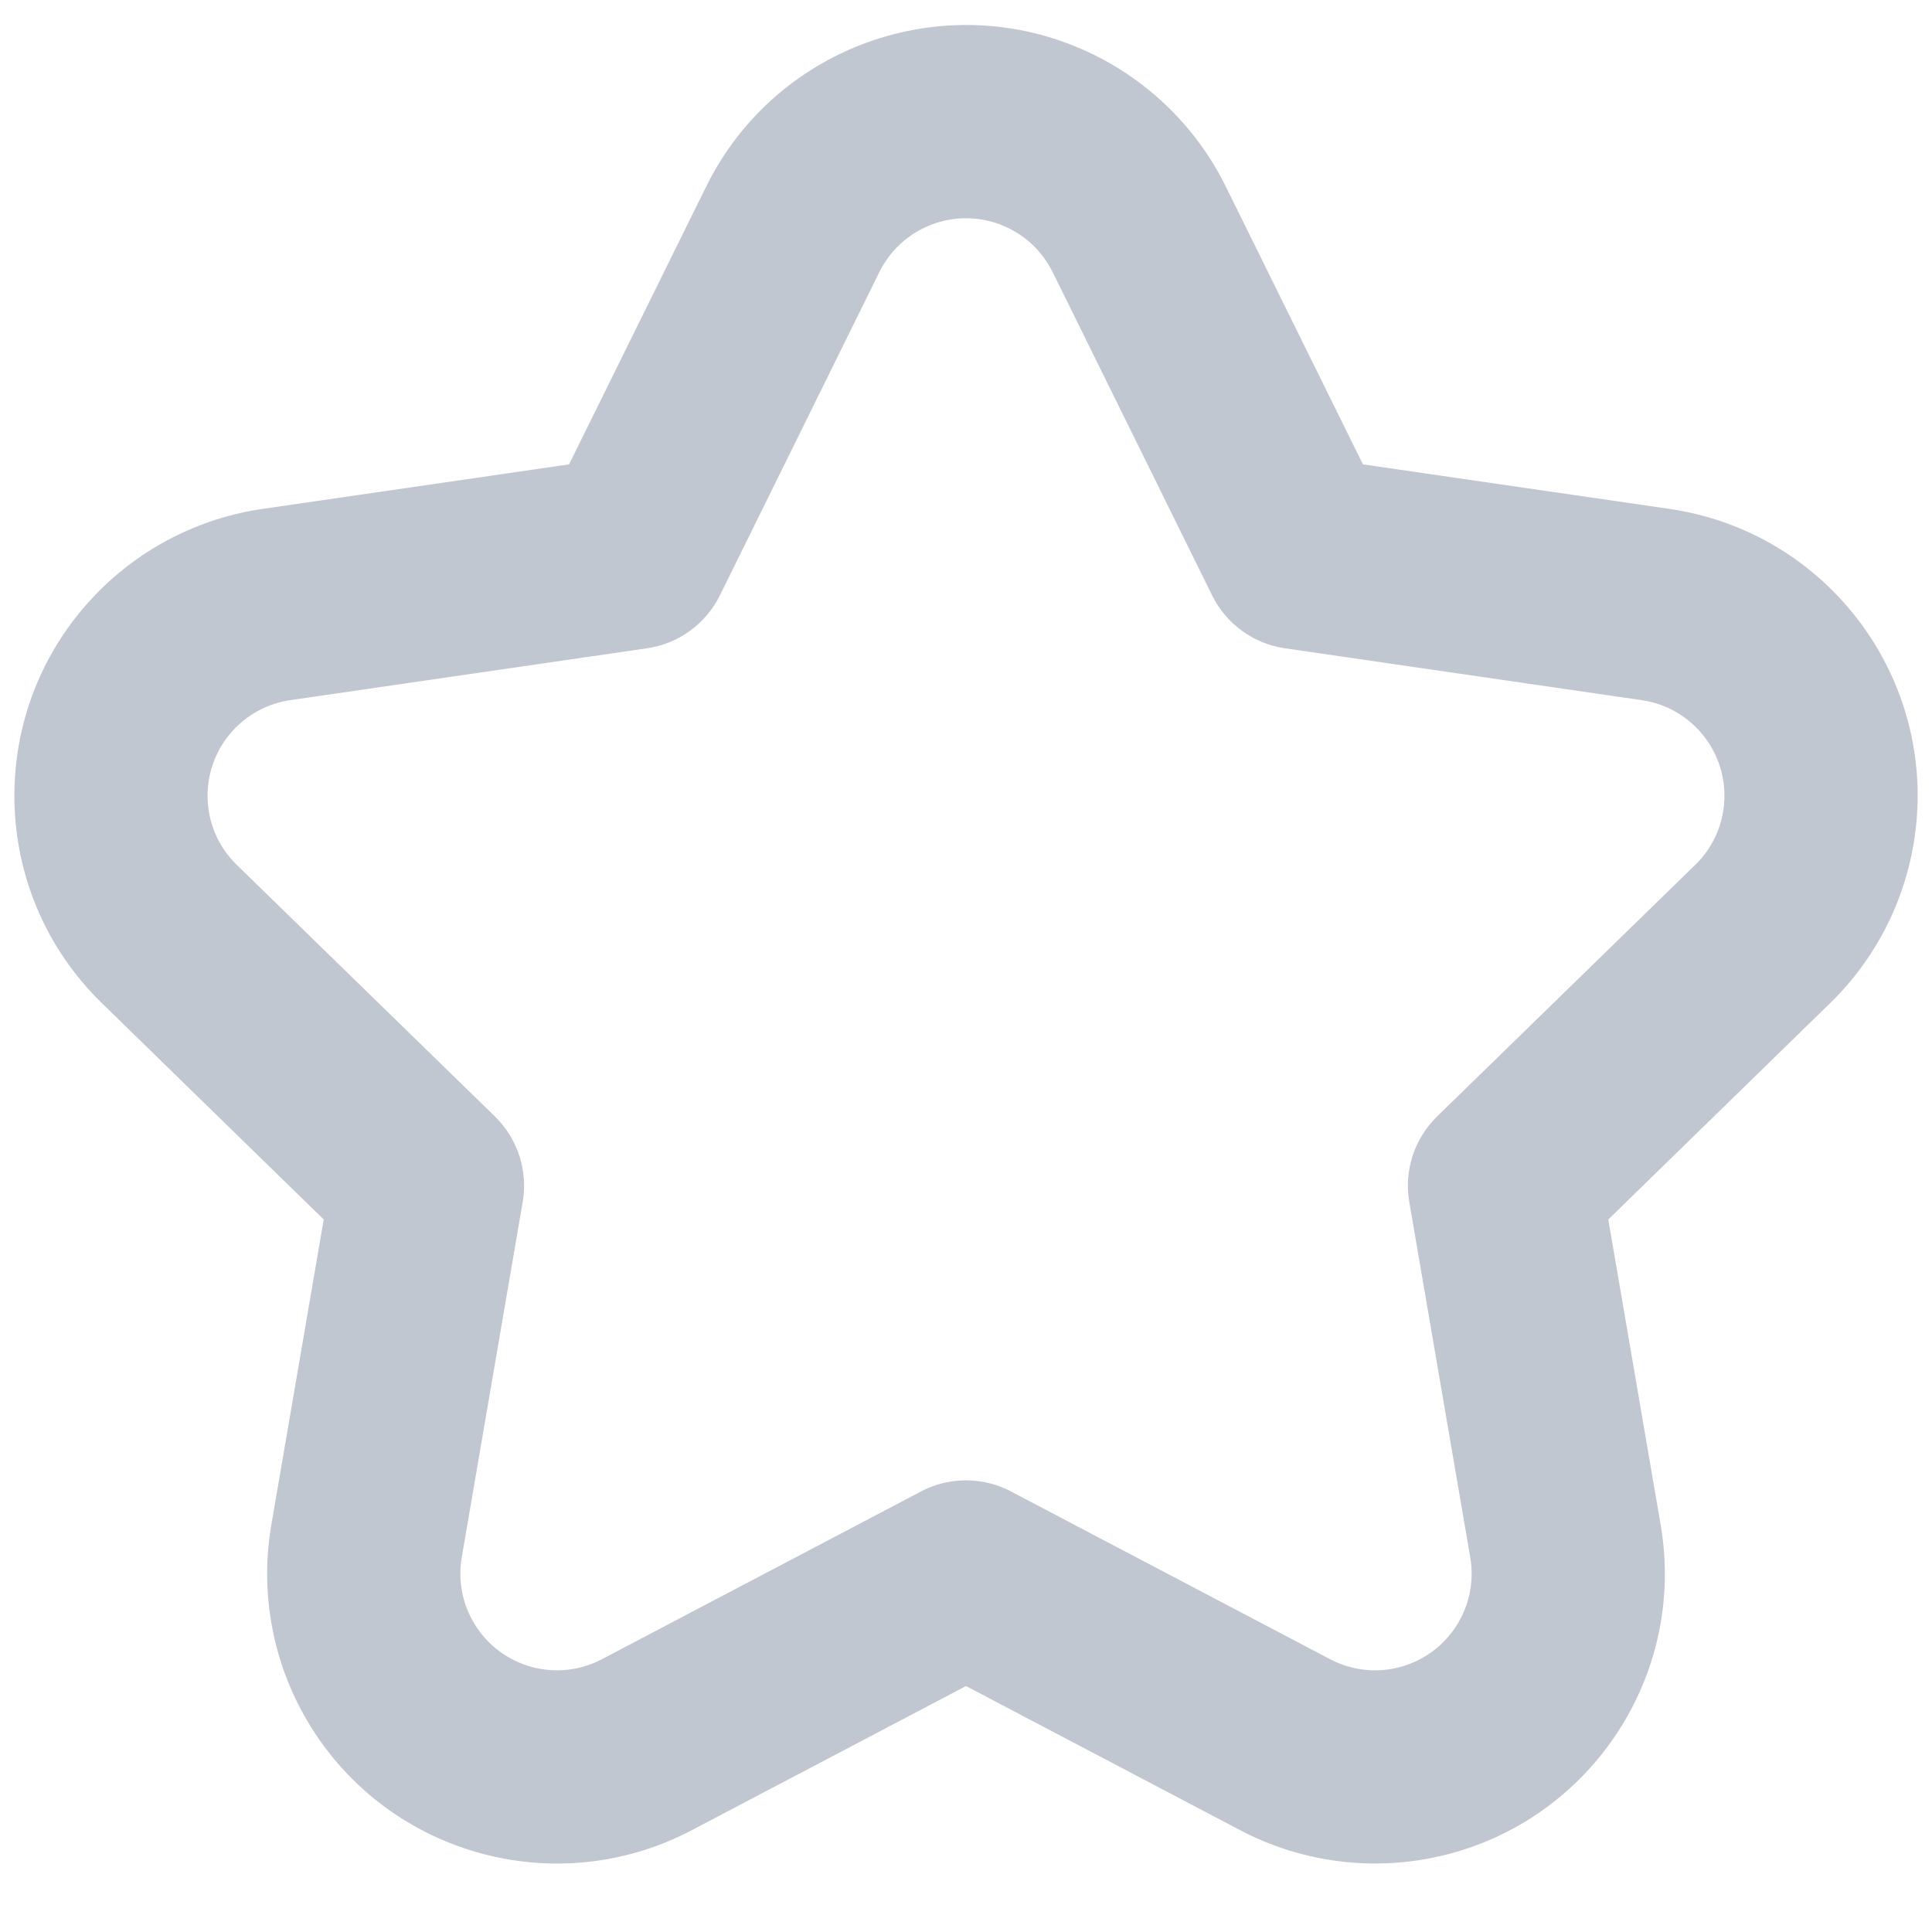 <?xml version="1.0" encoding="UTF-8"?>
<svg width="20px" height="20px" viewBox="0 0 20 20" version="1.1" xmlns="http://www.w3.org/2000/svg" xmlns:xlink="http://www.w3.org/1999/xlink">
    <!-- Generator: Sketch 49.3 (51167) - http://www.bohemiancoding.com/sketch -->
    <title>icon/star</title>
    <desc>Created with Sketch.</desc>
    <defs></defs>
    <g id="Styleguide" stroke="none" stroke-width="1" fill="none" fill-rule="evenodd">
        <g id="icon/star" transform="translate(-2, -2)" fill="#C1C7D0" fill-rule="nonzero">
            <path d="M11.535,17.439 C11.826,17.286 12.174,17.286 12.465,17.439 L15.769,19.176 C15.963,19.278 16.186,19.314 16.403,19.277 C16.948,19.183 17.313,18.666 17.22,18.122 L16.589,14.443 C16.533,14.119 16.641,13.788 16.876,13.558 L19.549,10.953 C19.707,10.8 19.809,10.599 19.841,10.381 C19.92,9.834 19.541,9.327 18.995,9.248 L15.301,8.711 C14.976,8.664 14.694,8.459 14.548,8.164 L12.897,4.817 C12.799,4.62 12.64,4.46 12.443,4.363 C11.947,4.118 11.348,4.322 11.103,4.817 L9.452,8.164 C9.306,8.459 9.024,8.664 8.699,8.711 L5.005,9.248 C4.788,9.279 4.586,9.382 4.433,9.539 C4.047,9.935 4.055,10.568 4.451,10.953 L7.124,13.558 C7.359,13.788 7.467,14.119 7.411,14.443 L6.78,18.122 C6.743,18.339 6.778,18.562 6.881,18.756 C7.138,19.245 7.742,19.433 8.231,19.176 L11.535,17.439 Z M9.162,20.946 C7.695,21.717 5.881,21.154 5.11,19.687 C4.803,19.103 4.697,18.434 4.809,17.784 L5.351,14.624 L3.055,12.385 C1.868,11.229 1.844,9.33 3.001,8.143 C3.461,7.671 4.065,7.363 4.718,7.268 L7.891,6.807 L9.31,3.932 C10.043,2.446 11.842,1.836 13.328,2.569 C13.919,2.861 14.398,3.34 14.69,3.932 L16.109,6.807 L19.282,7.268 C20.922,7.507 22.058,9.029 21.82,10.669 C21.725,11.321 21.418,11.925 20.945,12.385 L18.649,14.624 L19.191,17.784 C19.471,19.417 18.374,20.968 16.741,21.248 C16.091,21.359 15.422,21.253 14.838,20.946 L12,19.454 L9.162,20.946 Z" id="Star"></path>
        </g>
    </g>
</svg>